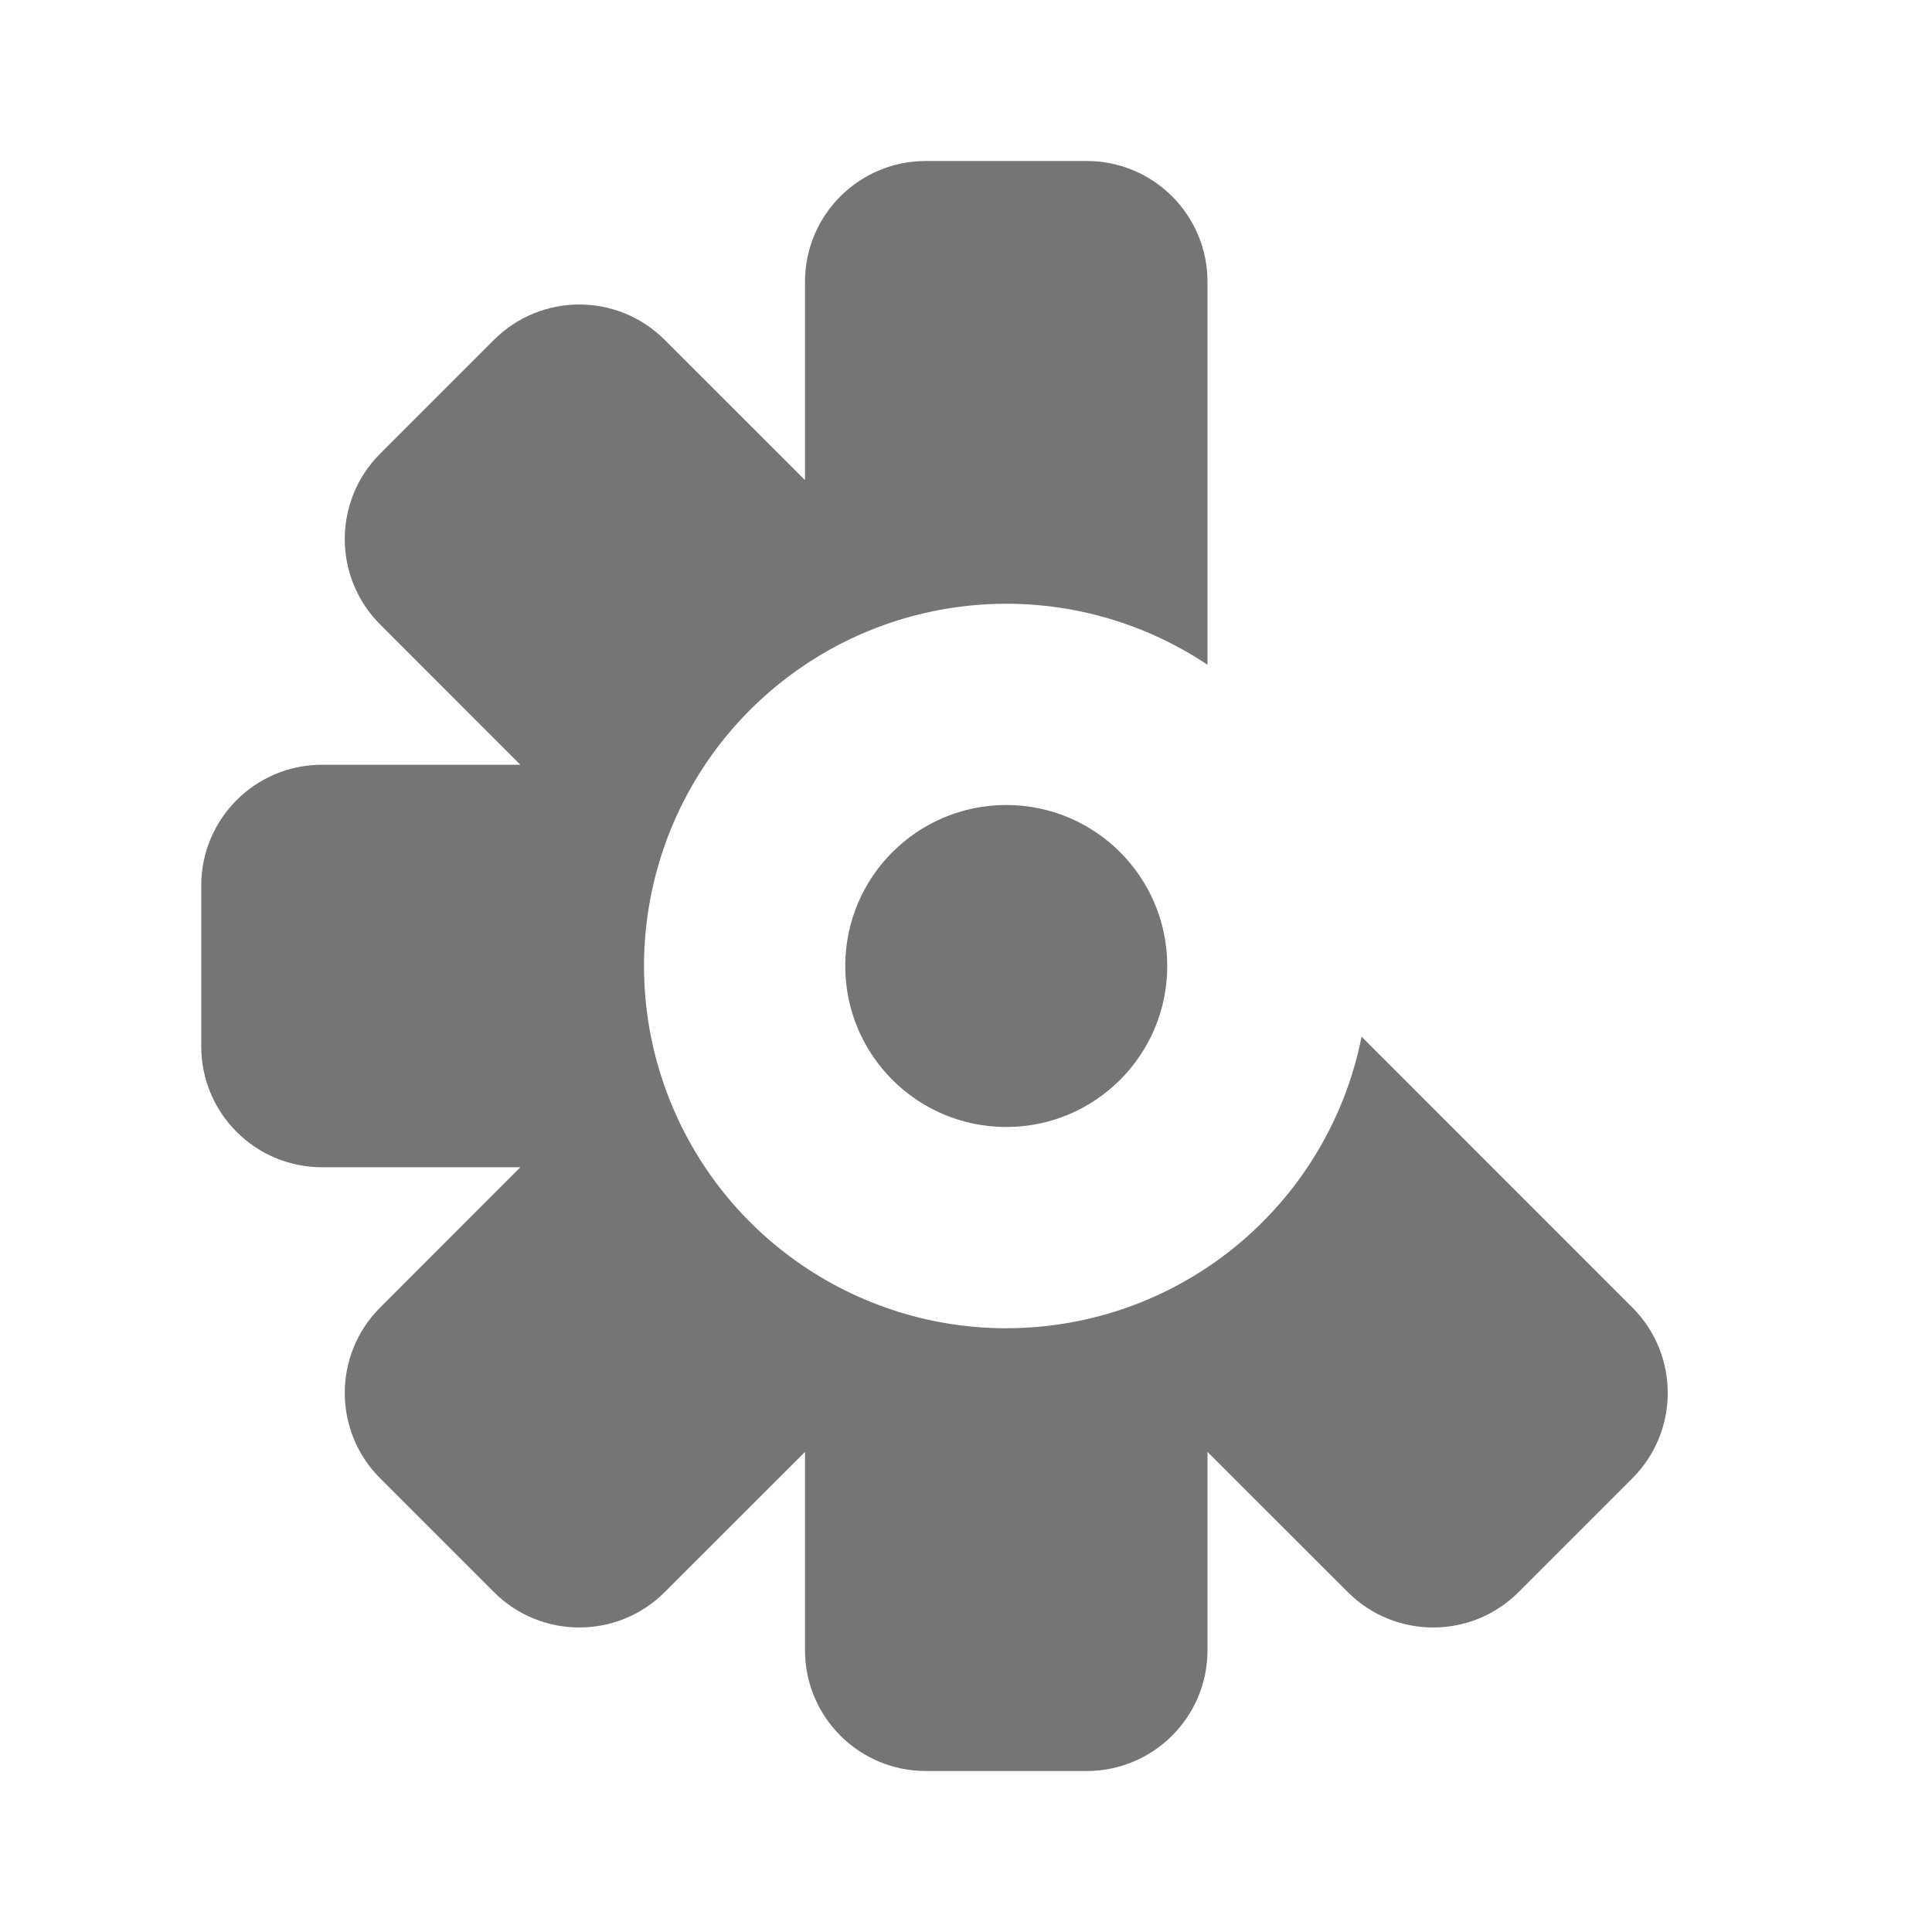 <svg xmlns="http://www.w3.org/2000/svg" width="192" height="192">
  <g fill="none">
    <path d="M0 0h192v192H0z"/>
    <path d="M120 66.064c-13.185-8.807-30.581-7.95-42.837 2.11-12.256 10.06-16.487 26.955-10.418 41.605 6.069 14.649 21.008 23.602 36.788 22.047 15.78-1.554 28.685-13.25 31.779-28.802l26.912 26.92c4.685 4.686 4.685 12.282 0 16.968l-11.312 11.312c-4.686 4.685-12.282 4.685-16.968 0L120 144.288V164c0 6.627-5.373 12-12 12H92c-6.627 0-12-5.373-12-12v-19.712l-13.944 13.936c-4.686 4.685-12.282 4.685-16.968 0l-11.312-11.312c-4.685-4.686-4.685-12.282 0-16.968L51.712 116H32c-6.627 0-12-5.373-12-12V88c0-6.627 5.373-12 12-12h19.712L37.776 62.056c-4.685-4.686-4.685-12.282 0-16.968l11.312-11.312c4.686-4.685 12.282-4.685 16.968 0L80 47.712V28c0-6.627 5.373-12 12-12h16c6.627 0 12 5.373 12 12zM100 112c-8.837 0-16-7.163-16-16s7.163-16 16-16 16 7.163 16 16-7.163 16-16 16z" fill-opacity=".54" fill="#000"/>
  </g>
</svg>

